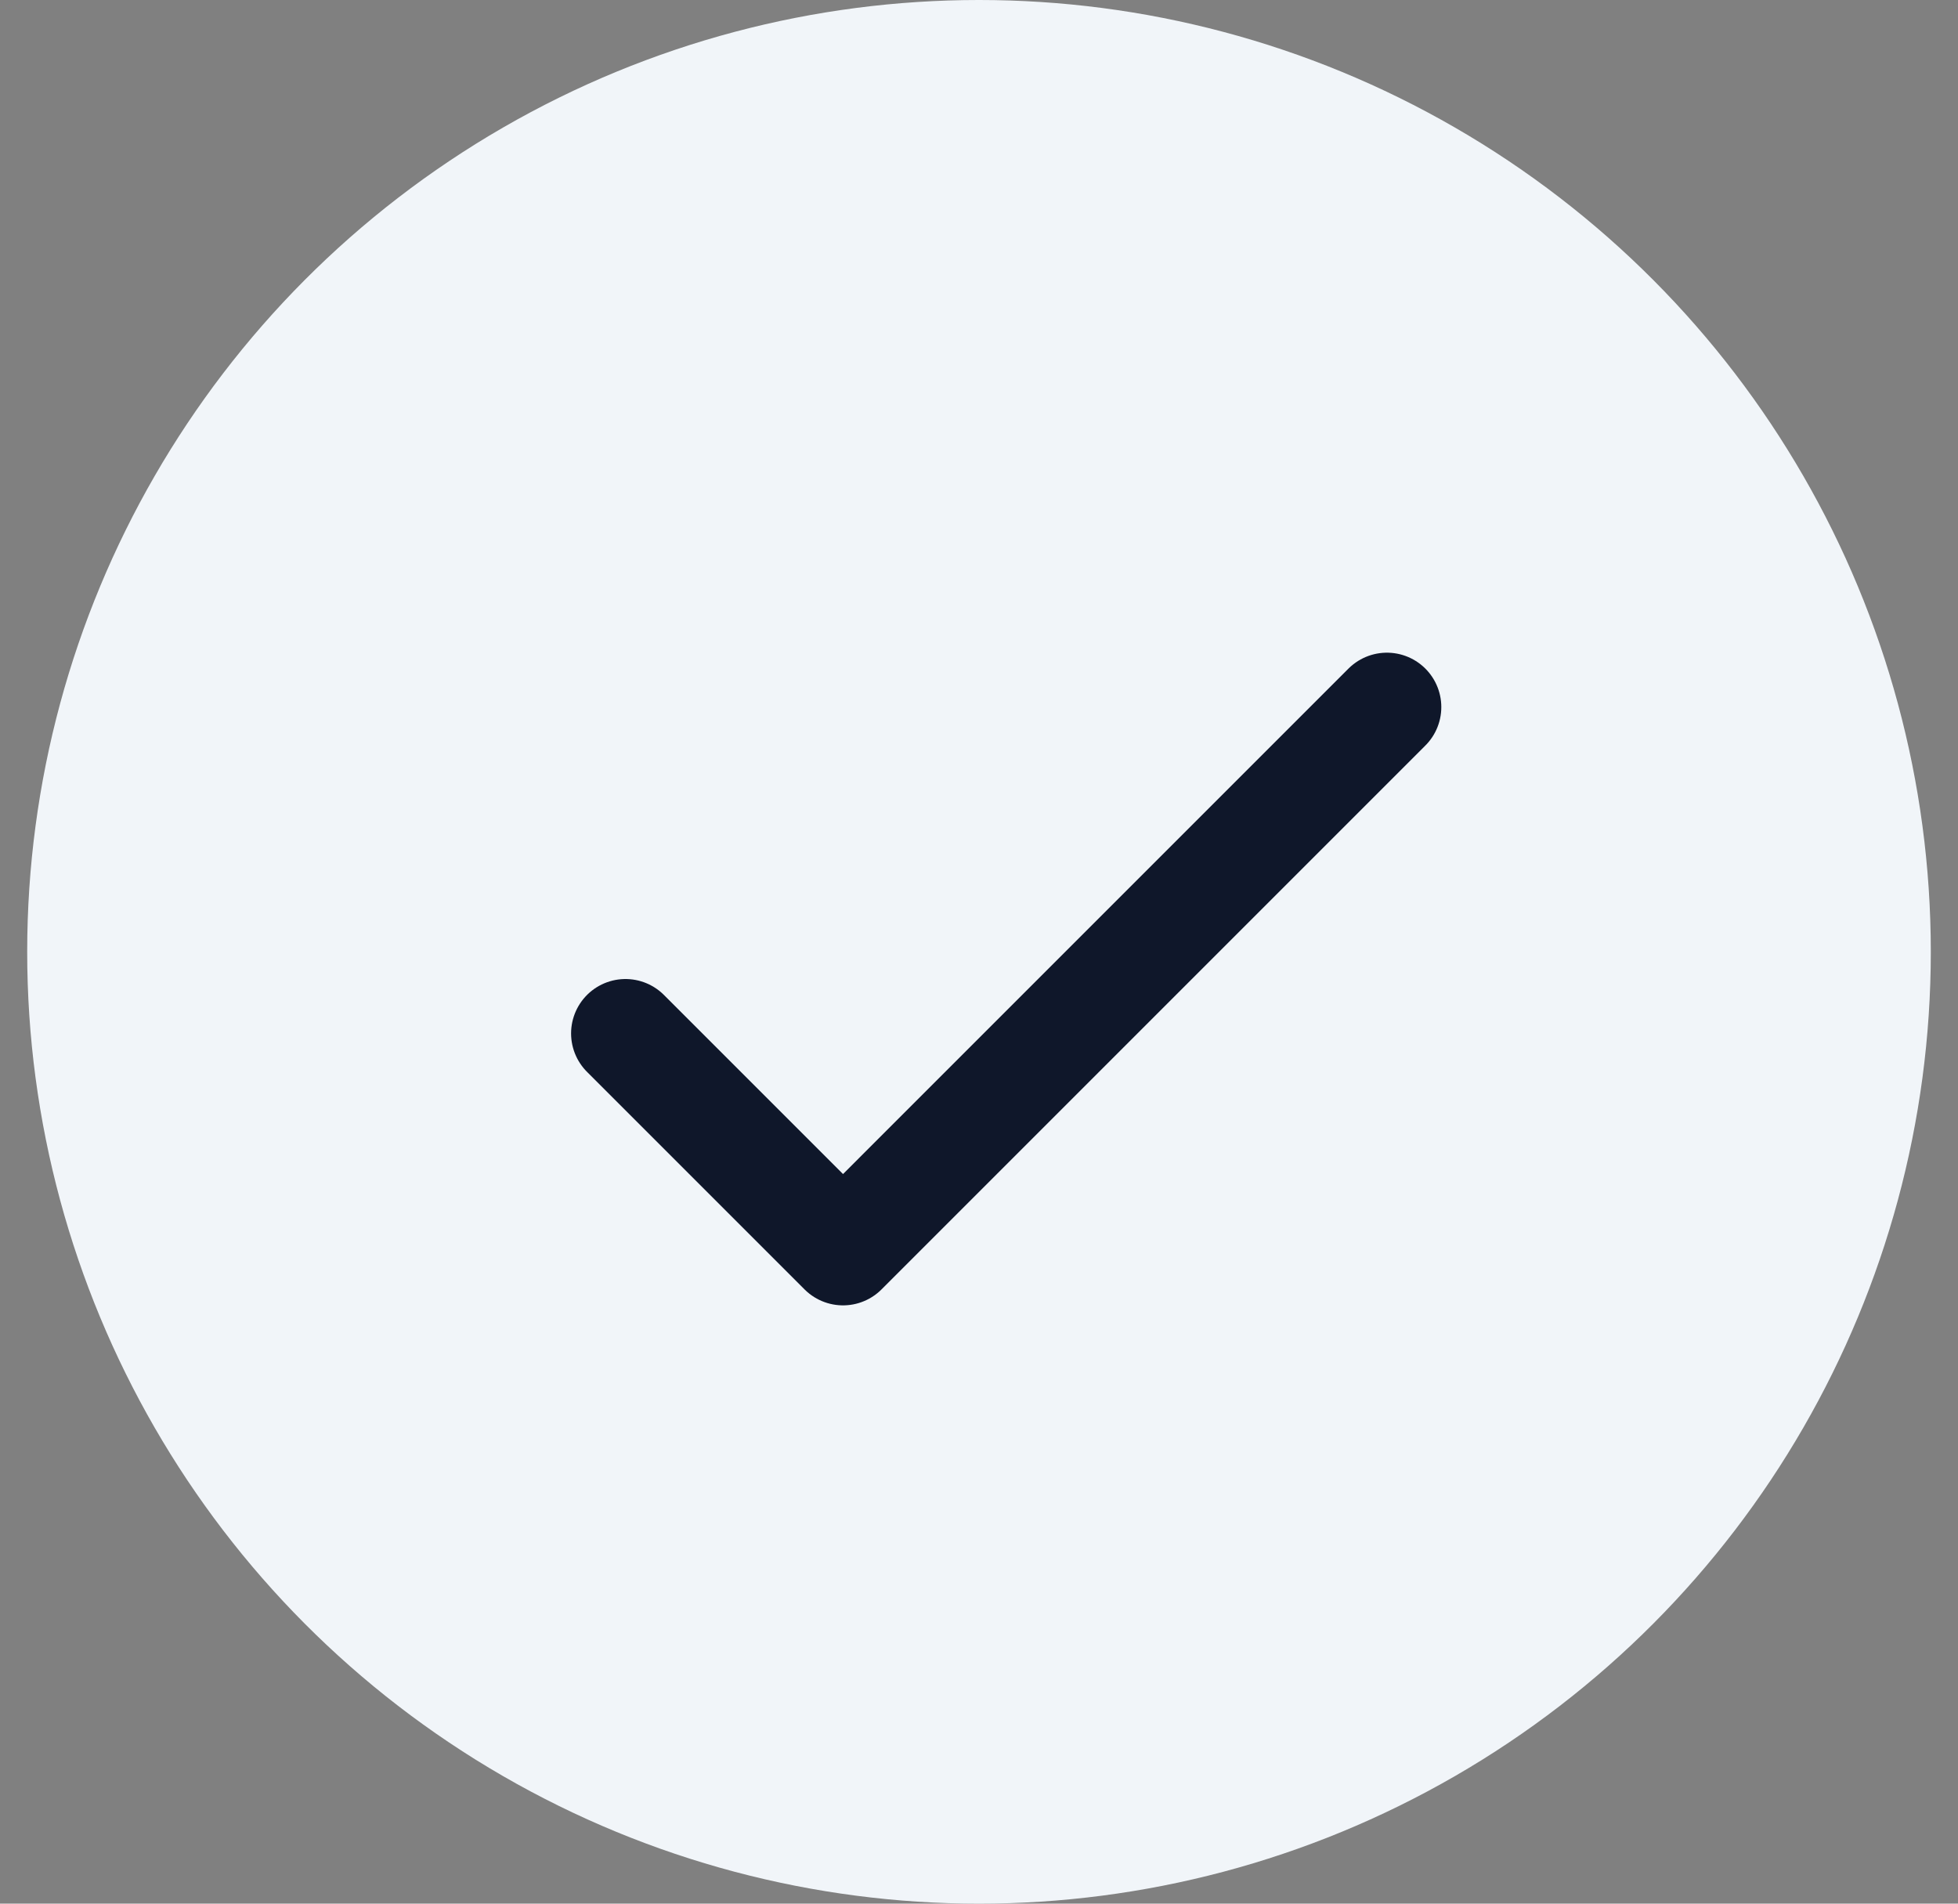 <svg width="36" height="35" viewBox="0 0 36 35" fill="none" xmlns="http://www.w3.org/2000/svg">
<rect x="0" y="0" width="36" height="35" fill="#808080" stroke="none"/>
<circle cx="18" cy="17.5" r="17.5" fill="#F1F5F9"/>
<path d="M11.5 19L15.5 23L25.5 13" stroke="#0F172A" stroke-width="2" stroke-linecap="round" stroke-linejoin="round"/>
</svg>
